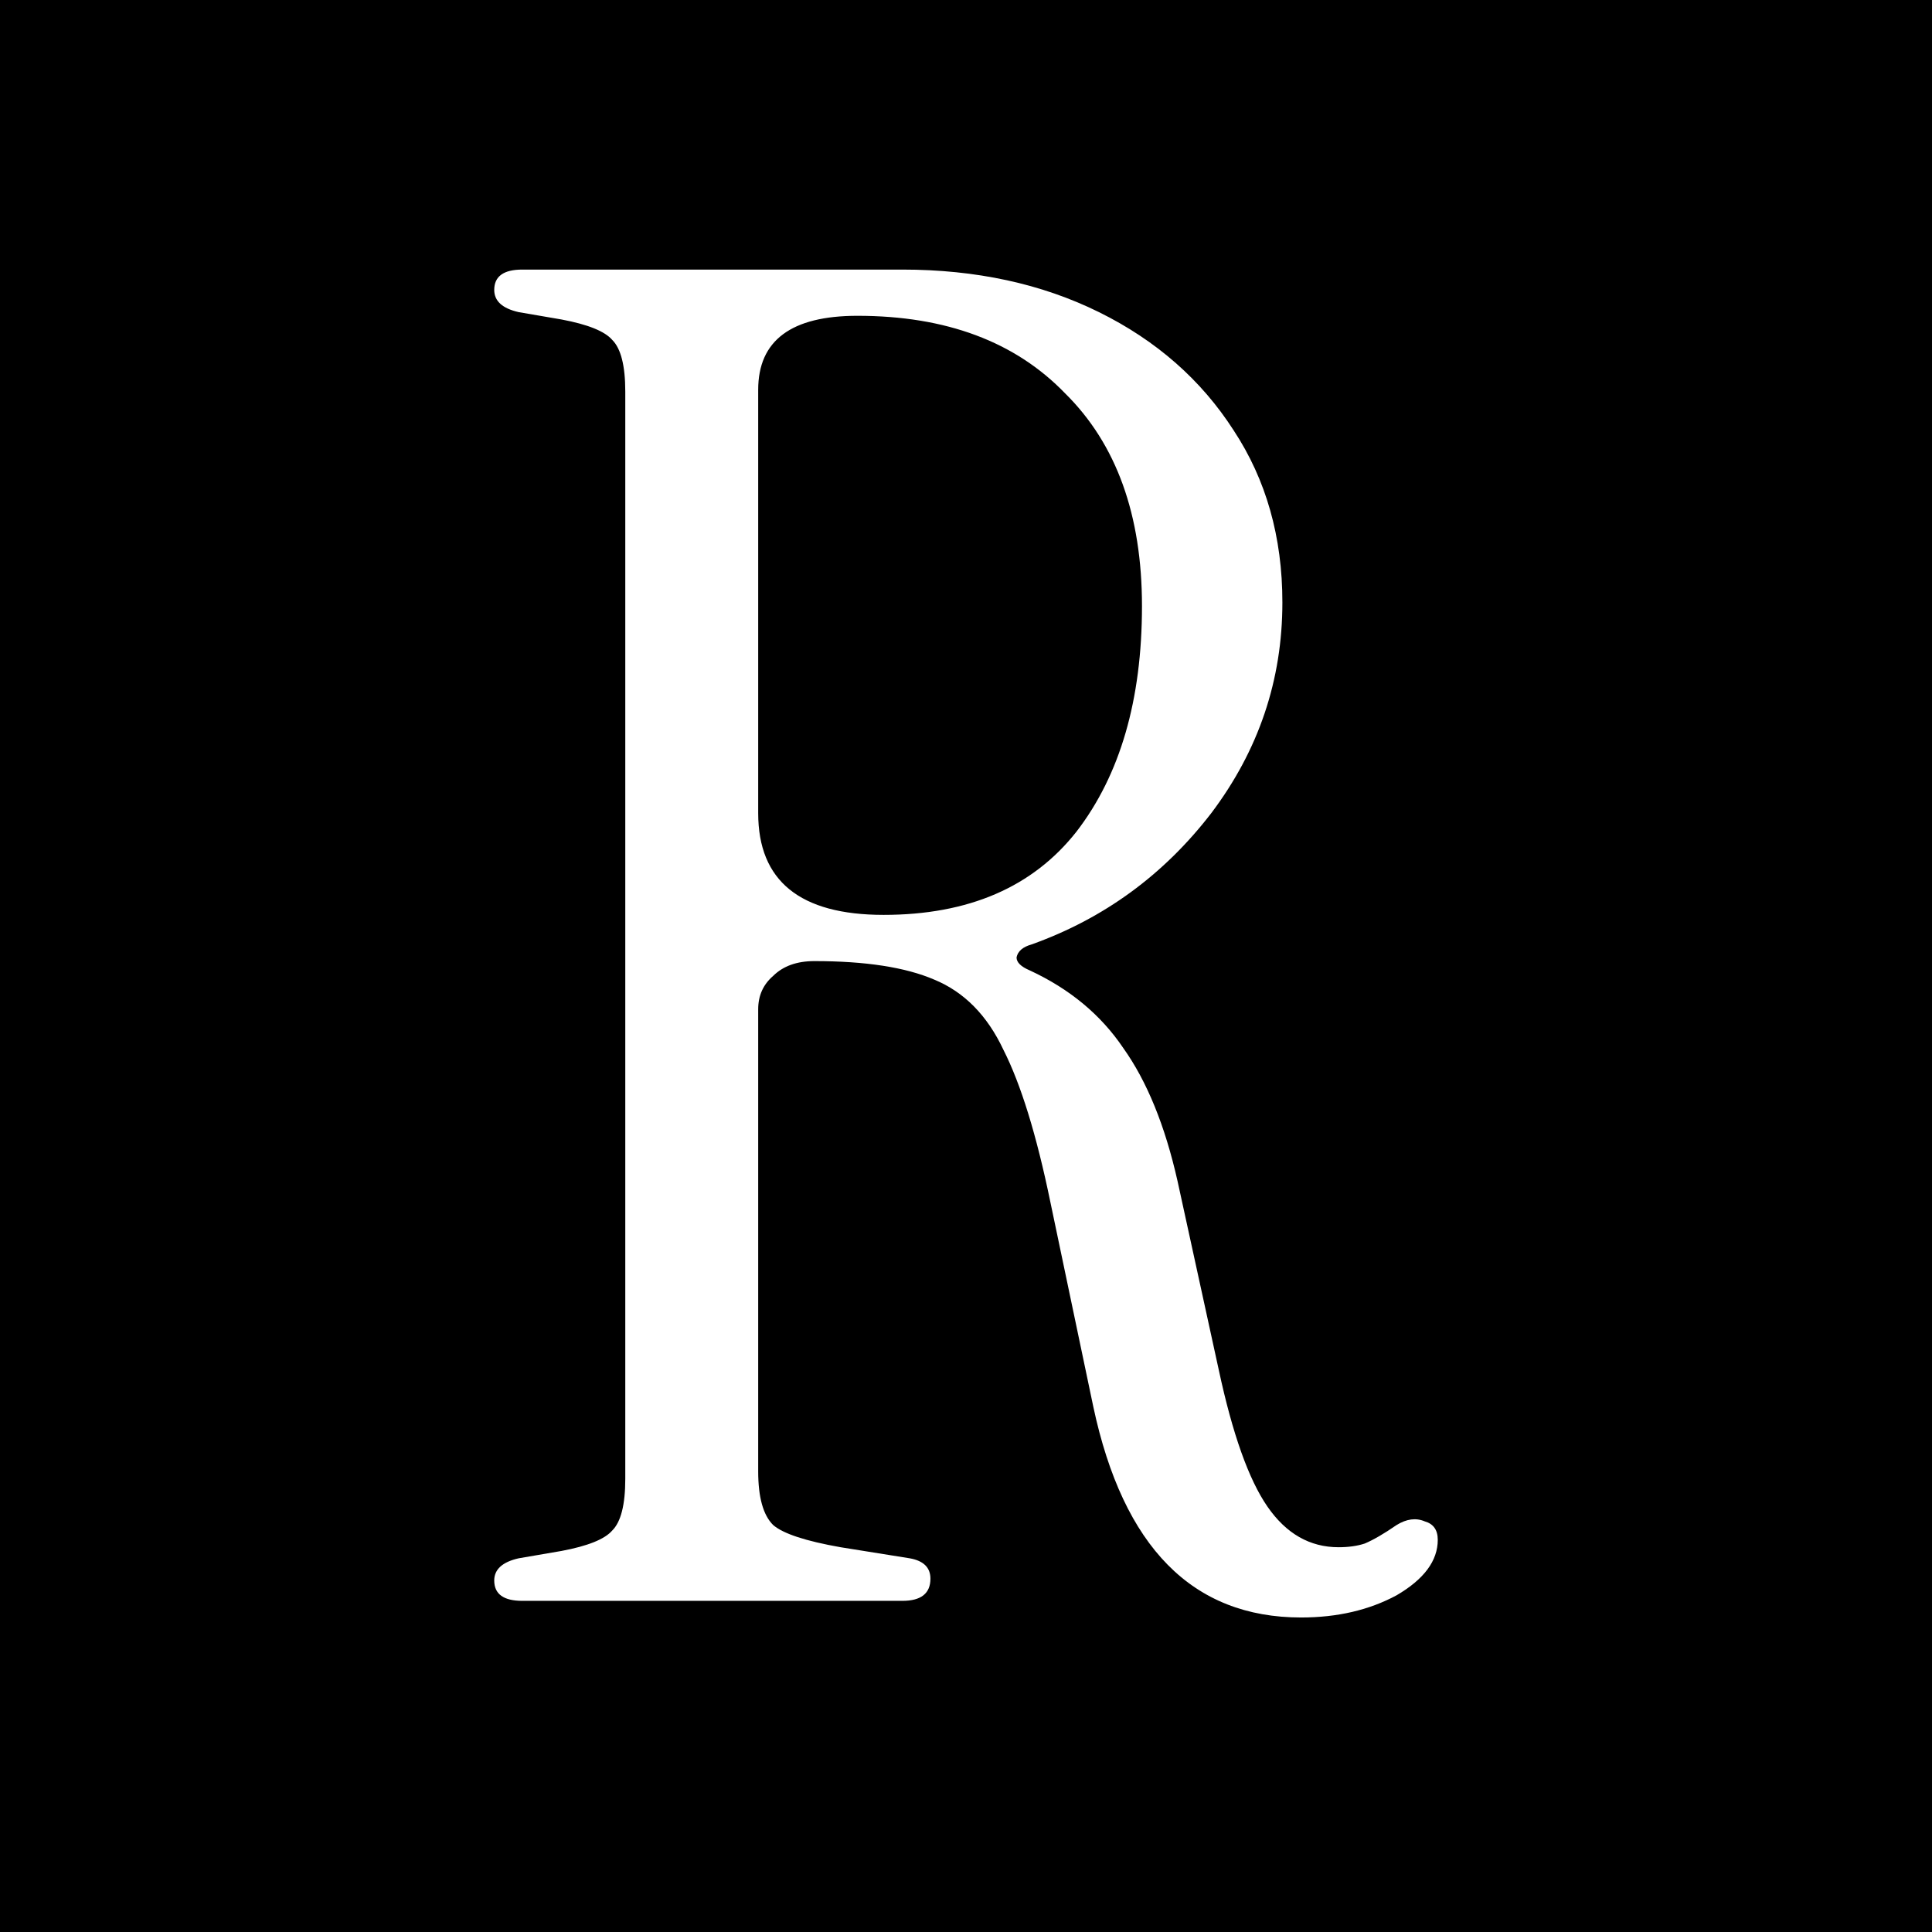 <svg width="1028" height="1028" viewBox="0 0 1028 1028" fill="none" xmlns="http://www.w3.org/2000/svg">
<rect width="1028" height="1028" fill="black"/>
<path d="M692.306 860.651C634.531 860.651 597.674 823.266 581.736 748.495L558.826 639.29C551.521 603.873 543.22 576.981 533.922 558.617C525.289 540.252 513.004 527.79 497.066 521.231C481.792 514.672 460.541 511.393 433.314 511.393C424.017 511.393 416.712 514.016 411.399 519.263C406.087 523.855 403.43 529.758 403.43 536.972V782.929C403.43 796.702 406.087 806.213 411.399 811.46C416.712 816.051 428.665 819.986 447.26 823.266L484.116 829.169C491.421 830.481 495.074 834.088 495.074 839.991C495.074 847.861 490.093 851.797 480.132 851.797H277.919C267.957 851.797 262.977 848.189 262.977 840.975C262.977 835.072 267.293 831.136 275.926 829.169L298.837 825.233C312.783 822.61 321.748 819.003 325.732 814.411C330.381 809.82 332.705 800.638 332.705 786.864V208.374C332.705 194.601 330.381 185.418 325.732 180.827C321.748 176.236 312.783 172.629 298.837 170.005L275.926 166.07C267.293 164.102 262.977 160.167 262.977 154.264C262.977 147.049 267.957 143.442 277.919 143.442H480.132C519.313 143.442 554.177 150.985 584.725 166.07C615.273 181.155 639.18 202.143 656.446 229.035C673.712 255.27 682.345 285.769 682.345 320.531C682.345 361.851 669.727 399.237 644.492 432.687C619.257 465.481 587.381 488.765 548.864 502.538C544.216 503.85 541.559 506.146 540.895 509.425C540.895 512.049 543.22 514.344 547.868 516.312C569.119 526.15 585.721 539.924 597.674 557.633C610.292 575.342 619.921 598.953 626.562 628.468L648.477 728.818C655.782 762.924 664.415 787.192 674.376 801.622C684.337 816.051 696.955 823.266 712.229 823.266C717.541 823.266 722.19 822.61 726.174 821.298C730.823 819.33 736.468 816.051 743.109 811.46C748.421 808.18 753.402 807.525 758.05 809.492C762.699 810.804 765.023 814.083 765.023 819.33C765.023 830.481 757.718 840.319 743.109 848.845C728.499 856.716 711.565 860.651 692.306 860.651ZM470.17 486.797C515.328 486.797 549.528 472.04 572.771 442.525C596.014 412.354 607.636 372.345 607.636 322.498C607.636 273.963 594.022 236.249 566.795 209.358C540.231 181.811 503.375 168.037 456.225 168.037C421.028 168.037 403.43 181.155 403.43 207.391V432.687C403.43 468.76 425.677 486.797 470.17 486.797Z" fill="white"/>
</svg>
